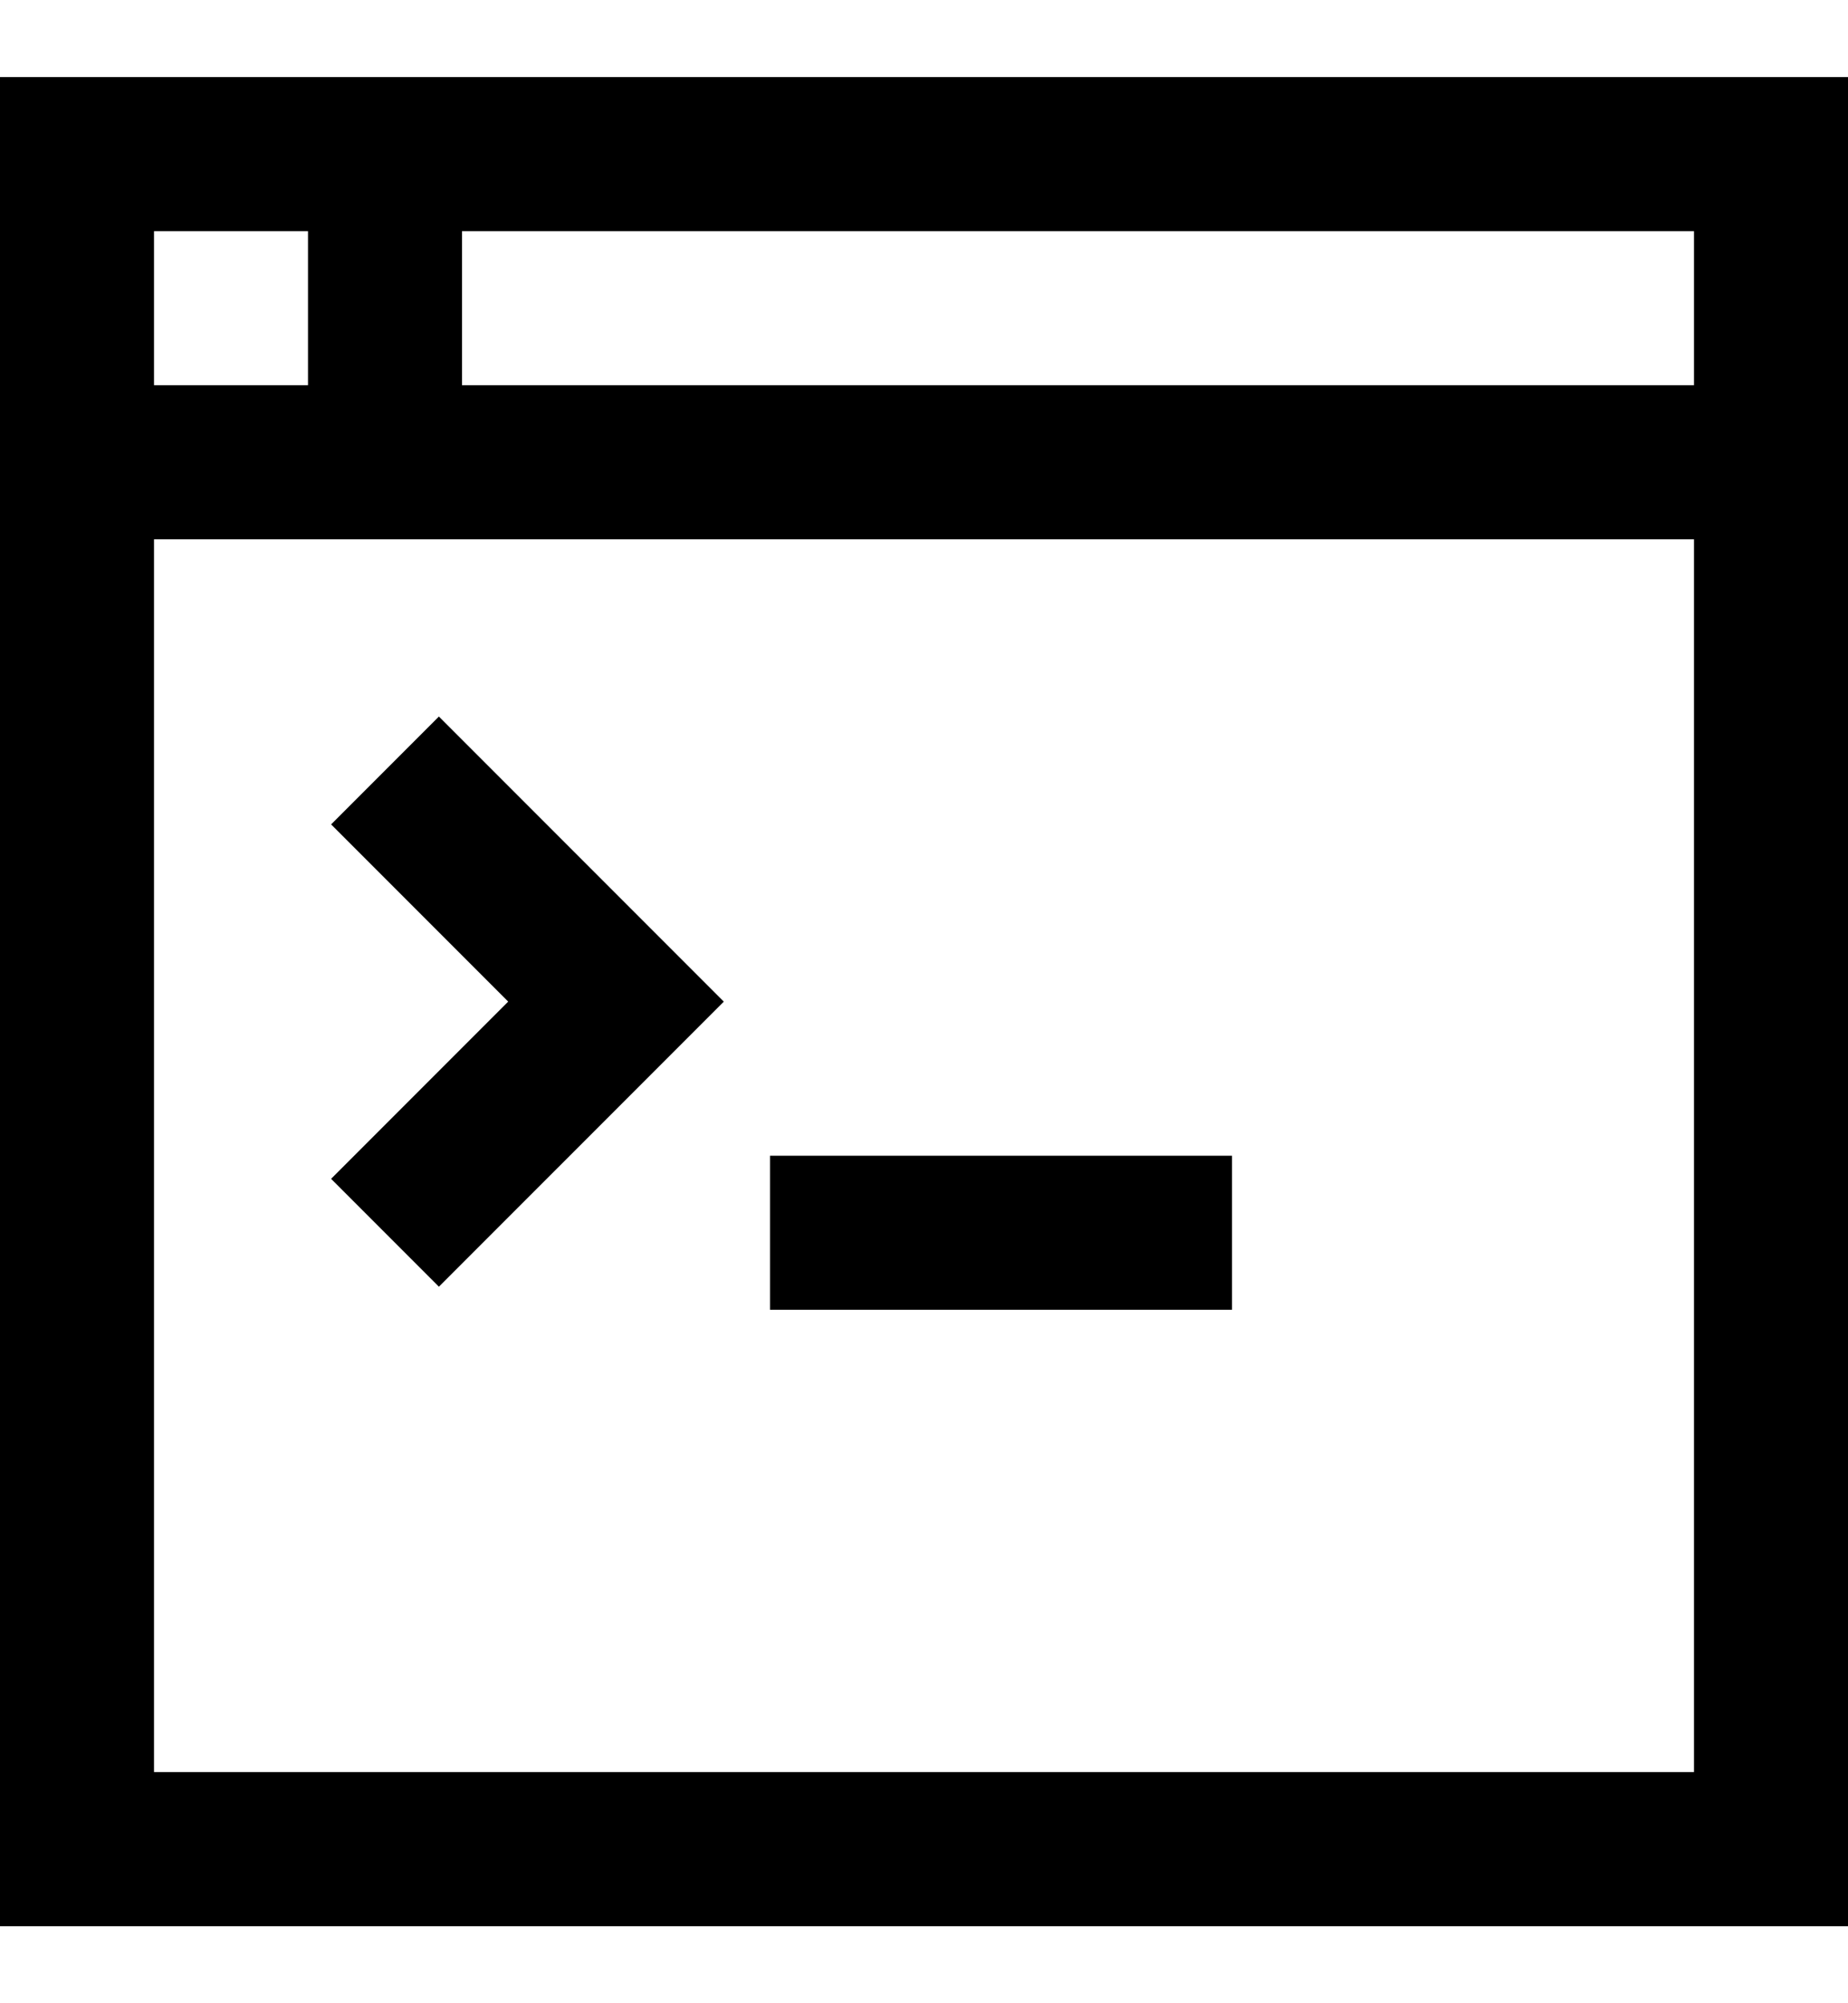 <?xml version="1.0" encoding="utf-8"?>
<!-- Generator: Adobe Illustrator 19.0.0, SVG Export Plug-In . SVG Version: 6.00 Build 0)  -->
<svg version="1.1" id="XMLID_75_" xmlns="http://www.w3.org/2000/svg" xmlns:xlink="http://www.w3.org/1999/xlink" x="0px" y="0px"
	 viewBox="-19 20 24 26" style="enable-background:new -19 20 24 26;" xml:space="preserve">
<g id="command-line">
	<g>
		<path d="M5,45h-24V21H5V45z M-17,43H3V23h-16v2H3v2h-20V43z M-17,25h2v-2h-2V25z M-3,37h-6v-2h6V37z M-13.3,36.7l-1.4-1.4l2.3-2.3
			l-2.3-2.3l1.4-1.4l3.7,3.7L-13.3,36.7z"/>
	</g>
</g>
</svg>
